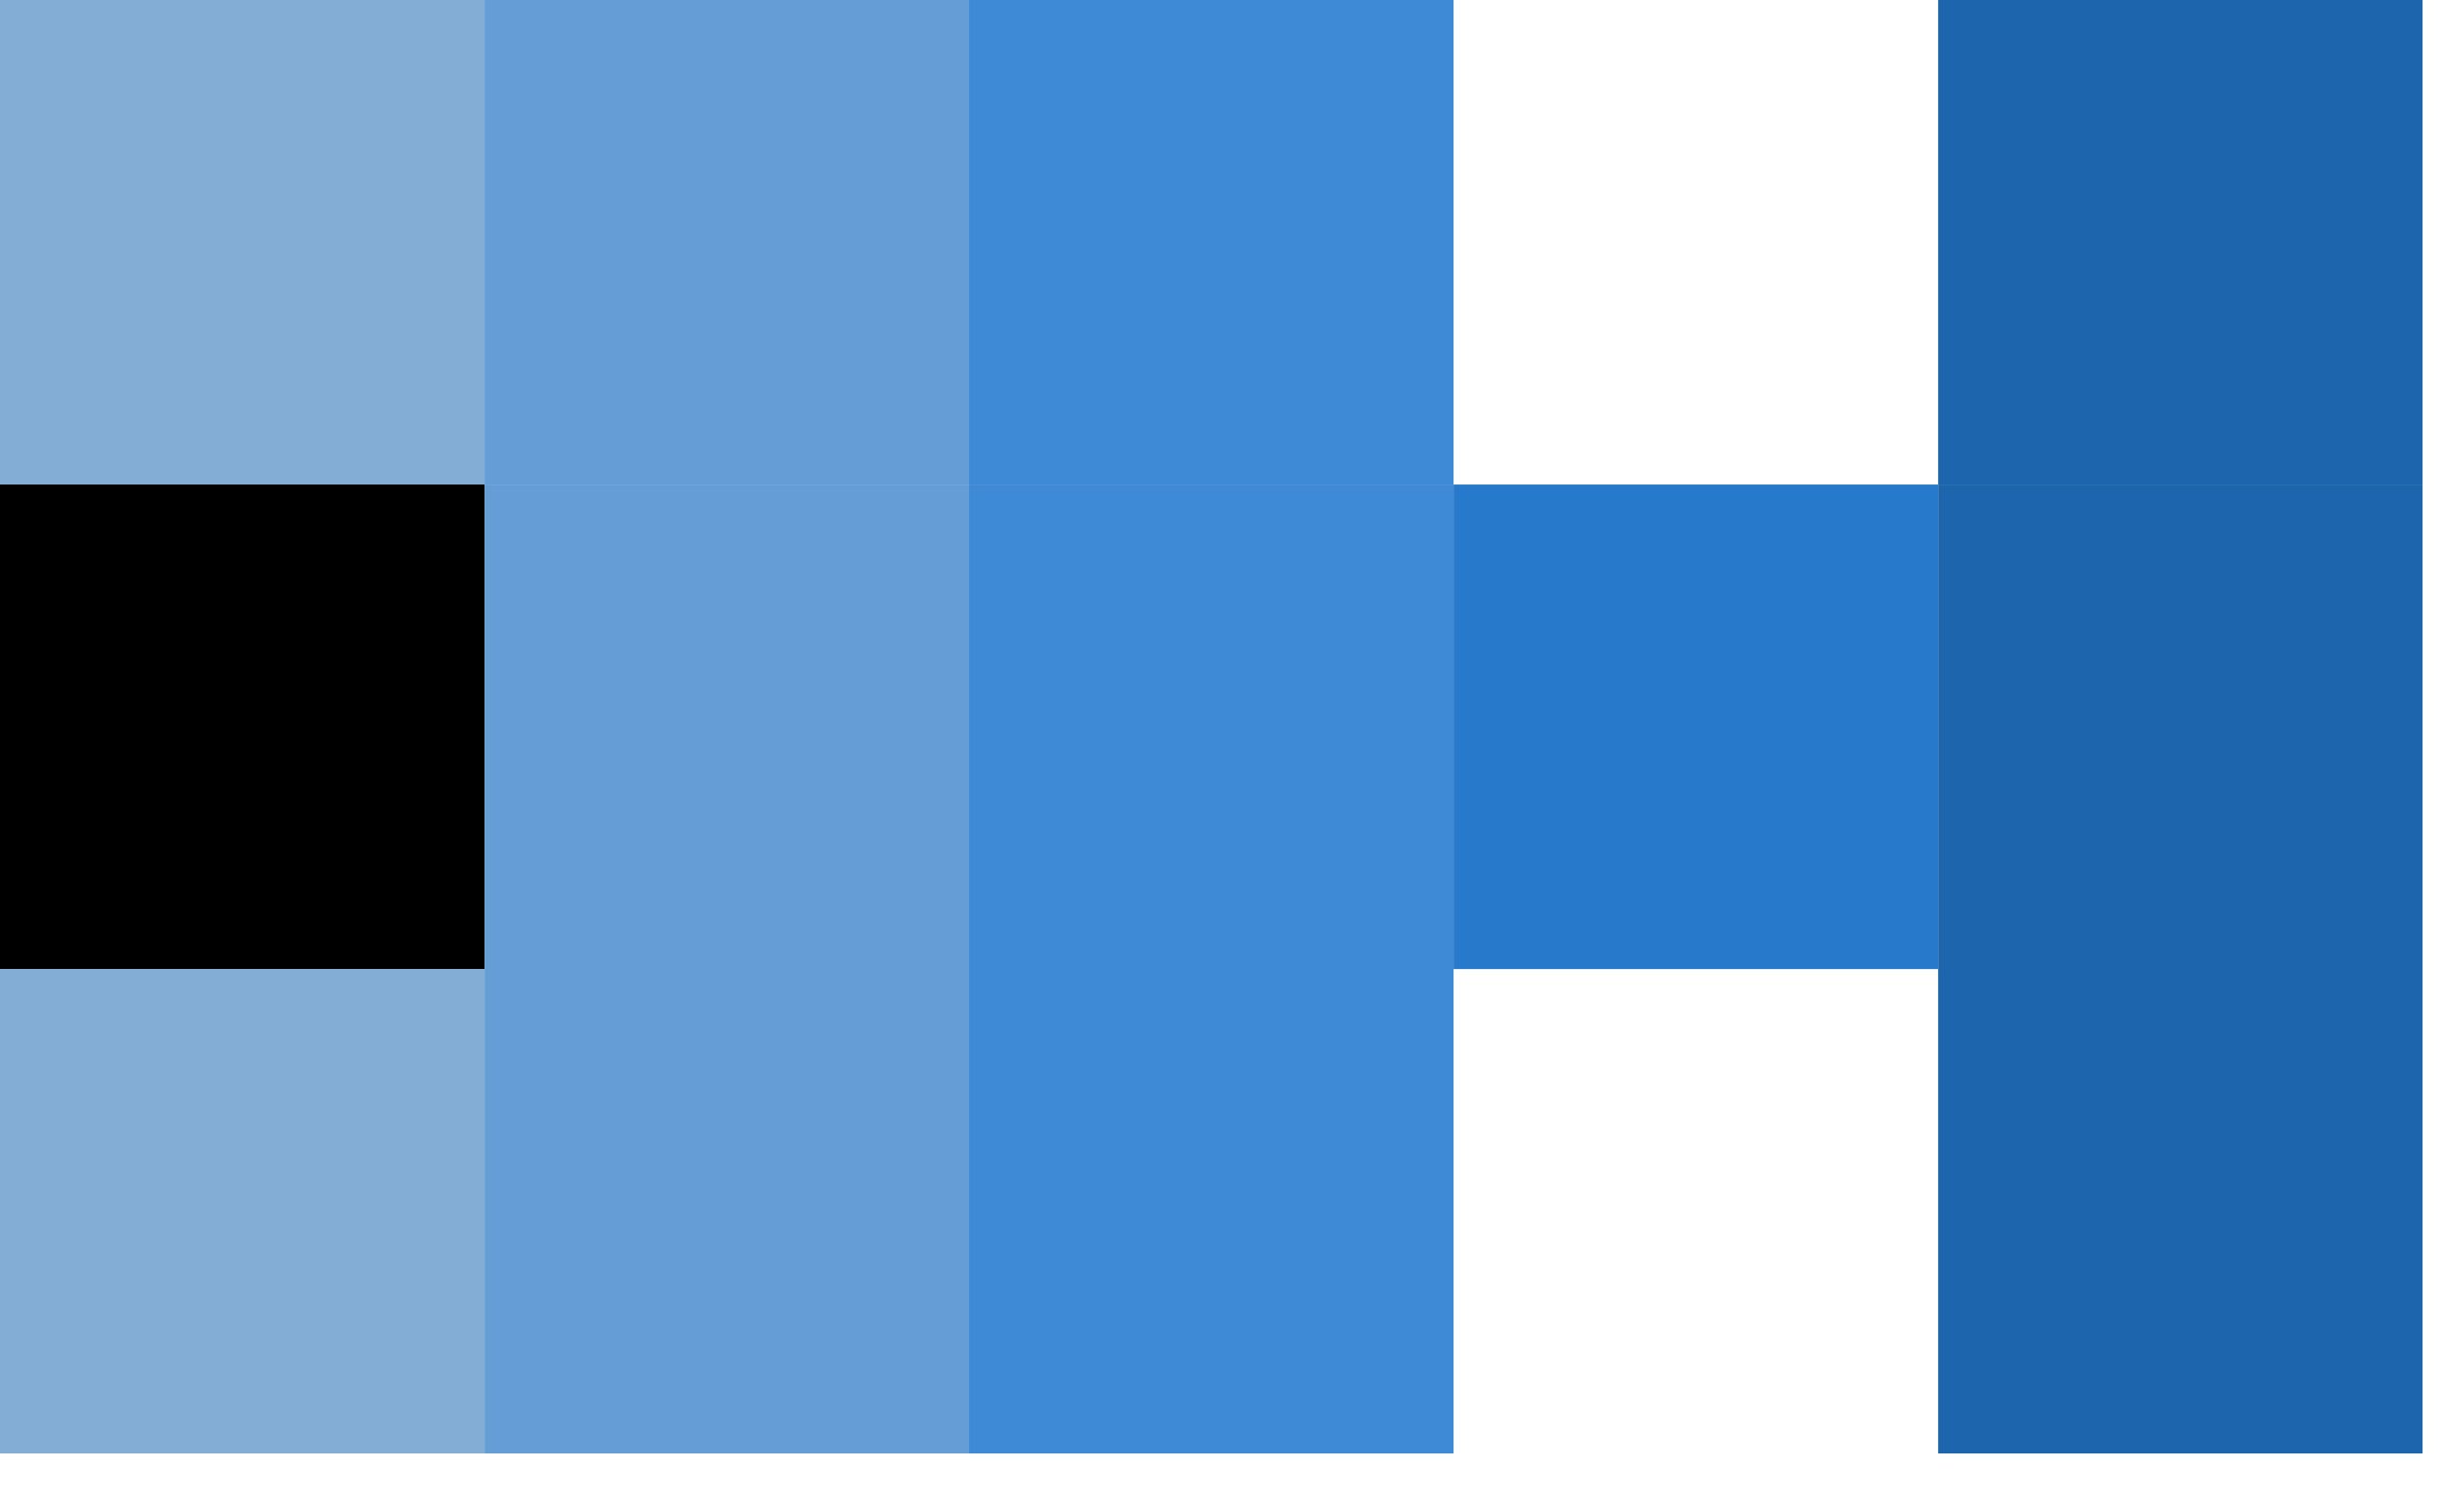 <?xml version="1.0" encoding="UTF-8" standalone="no"?><!DOCTYPE svg PUBLIC "-//W3C//DTD SVG 1.1//EN" "http://www.w3.org/Graphics/SVG/1.1/DTD/svg11.dtd"><svg width="100%" height="100%" viewBox="0 0 21 13" version="1.1" xmlns="http://www.w3.org/2000/svg" xmlns:xlink="http://www.w3.org/1999/xlink" xml:space="preserve" xmlns:serif="http://www.serif.com/" style="fill-rule:evenodd;clip-rule:evenodd;stroke-linejoin:round;stroke-miterlimit:2;"><rect id="fish" x="-0" y="0" width="20.833" height="12.5" style="fill:none;"/><clipPath id="_clip1"><rect x="-0" y="0" width="20.833" height="12.5"/></clipPath><g clip-path="url(#_clip1)"><rect x="0" y="0" width="4.167" height="4.167" style="fill:#84add6;"/><rect x="0" y="4.167" width="4.167" height="4.167"/><rect x="0" y="8.333" width="4.167" height="4.167" style="fill:#84add6;"/><rect x="4.167" y="0" width="4.167" height="4.167" style="fill:#659ed6;"/><rect x="4.167" y="4.167" width="4.167" height="4.167" style="fill:#659ed6;"/><rect x="4.167" y="8.333" width="4.167" height="4.167" style="fill:#659ed6;"/><rect x="8.333" y="0" width="4.167" height="4.167" style="fill:#3e8ad7;"/><rect x="8.333" y="4.167" width="4.167" height="4.167" style="fill:#3e8ad7;"/><rect x="16.667" y="8.333" width="4.167" height="4.167" style="fill:#1d66ae;"/><rect x="8.333" y="8.333" width="4.167" height="4.167" style="fill:#3e8ad7;"/><rect x="12.5" y="4.167" width="4.167" height="4.167" style="fill:#2779cb;"/><rect x="16.667" y="0" width="4.167" height="4.167" style="fill:#1d66ae;"/><rect x="16.667" y="4.167" width="4.167" height="4.167" style="fill:#1d66ae;"/></g></svg>
